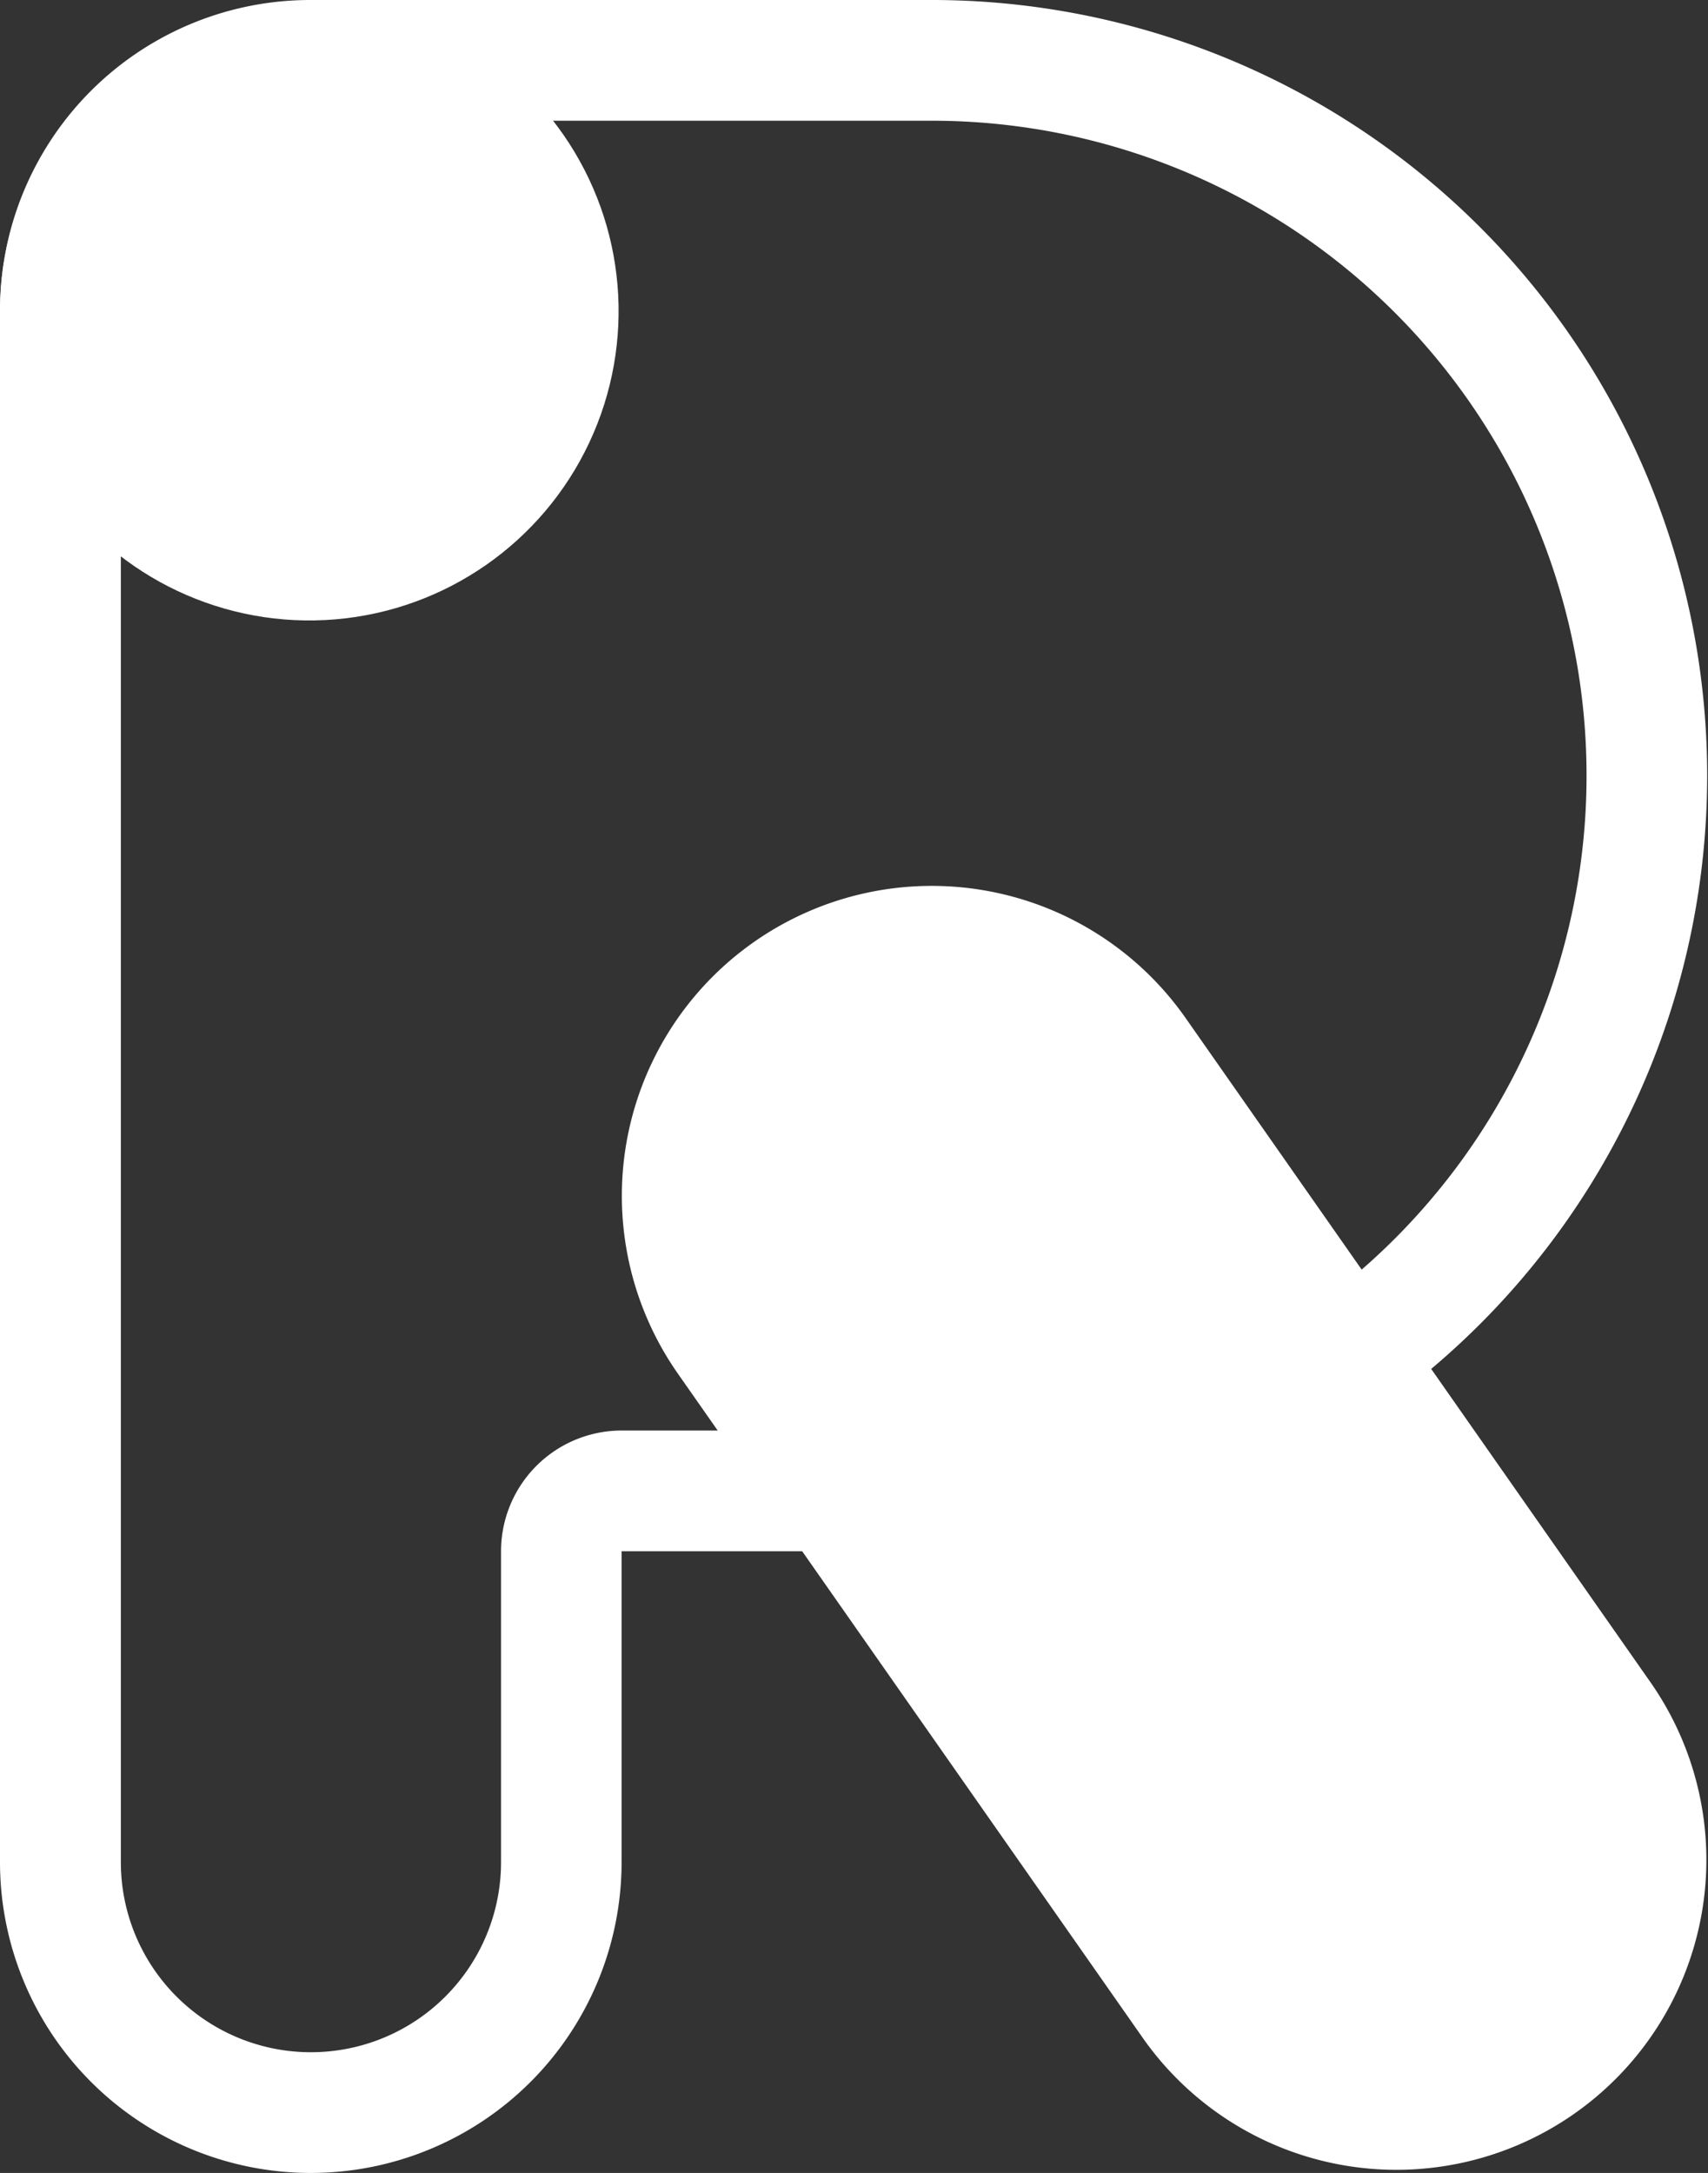 <svg xmlns="http://www.w3.org/2000/svg" viewBox="0 0 113.21 144"><rect x="0" y="0" width="113.21" height="144" fill="#333333" stroke="none"/><defs><style>.cls-1{fill:#fff;}</style></defs><title>Riot Logo White</title><g id="Layer_2" data-name="Layer 2"><g id="Layer_1-2" data-name="Layer 1"><path class="cls-1" d="M61.71,8a43.4,43.4,0,1,1,.1,86.8H41.21a8,8,0,0,0-8,8v20.6a12.6,12.6,0,1,1-25.2,0V20.6A12.61,12.61,0,0,1,20.61,8h41.1m0-8H20.61A20.57,20.57,0,0,0,0,20.6V123.4a20.6,20.6,0,1,0,41.2,0V102.8h20.6A51.4,51.4,0,1,0,61.71,0Z"/><circle class="cls-1" cx="20.5" cy="20.62" r="20.5" transform="translate(-8.1 15.39) rotate(-34.81)"/><path class="cls-1" d="M109.41,111.5A20.54,20.54,0,1,1,75.71,135L44.91,91a20.54,20.54,0,0,1,33.7-23.5Z"/></g></g></svg>